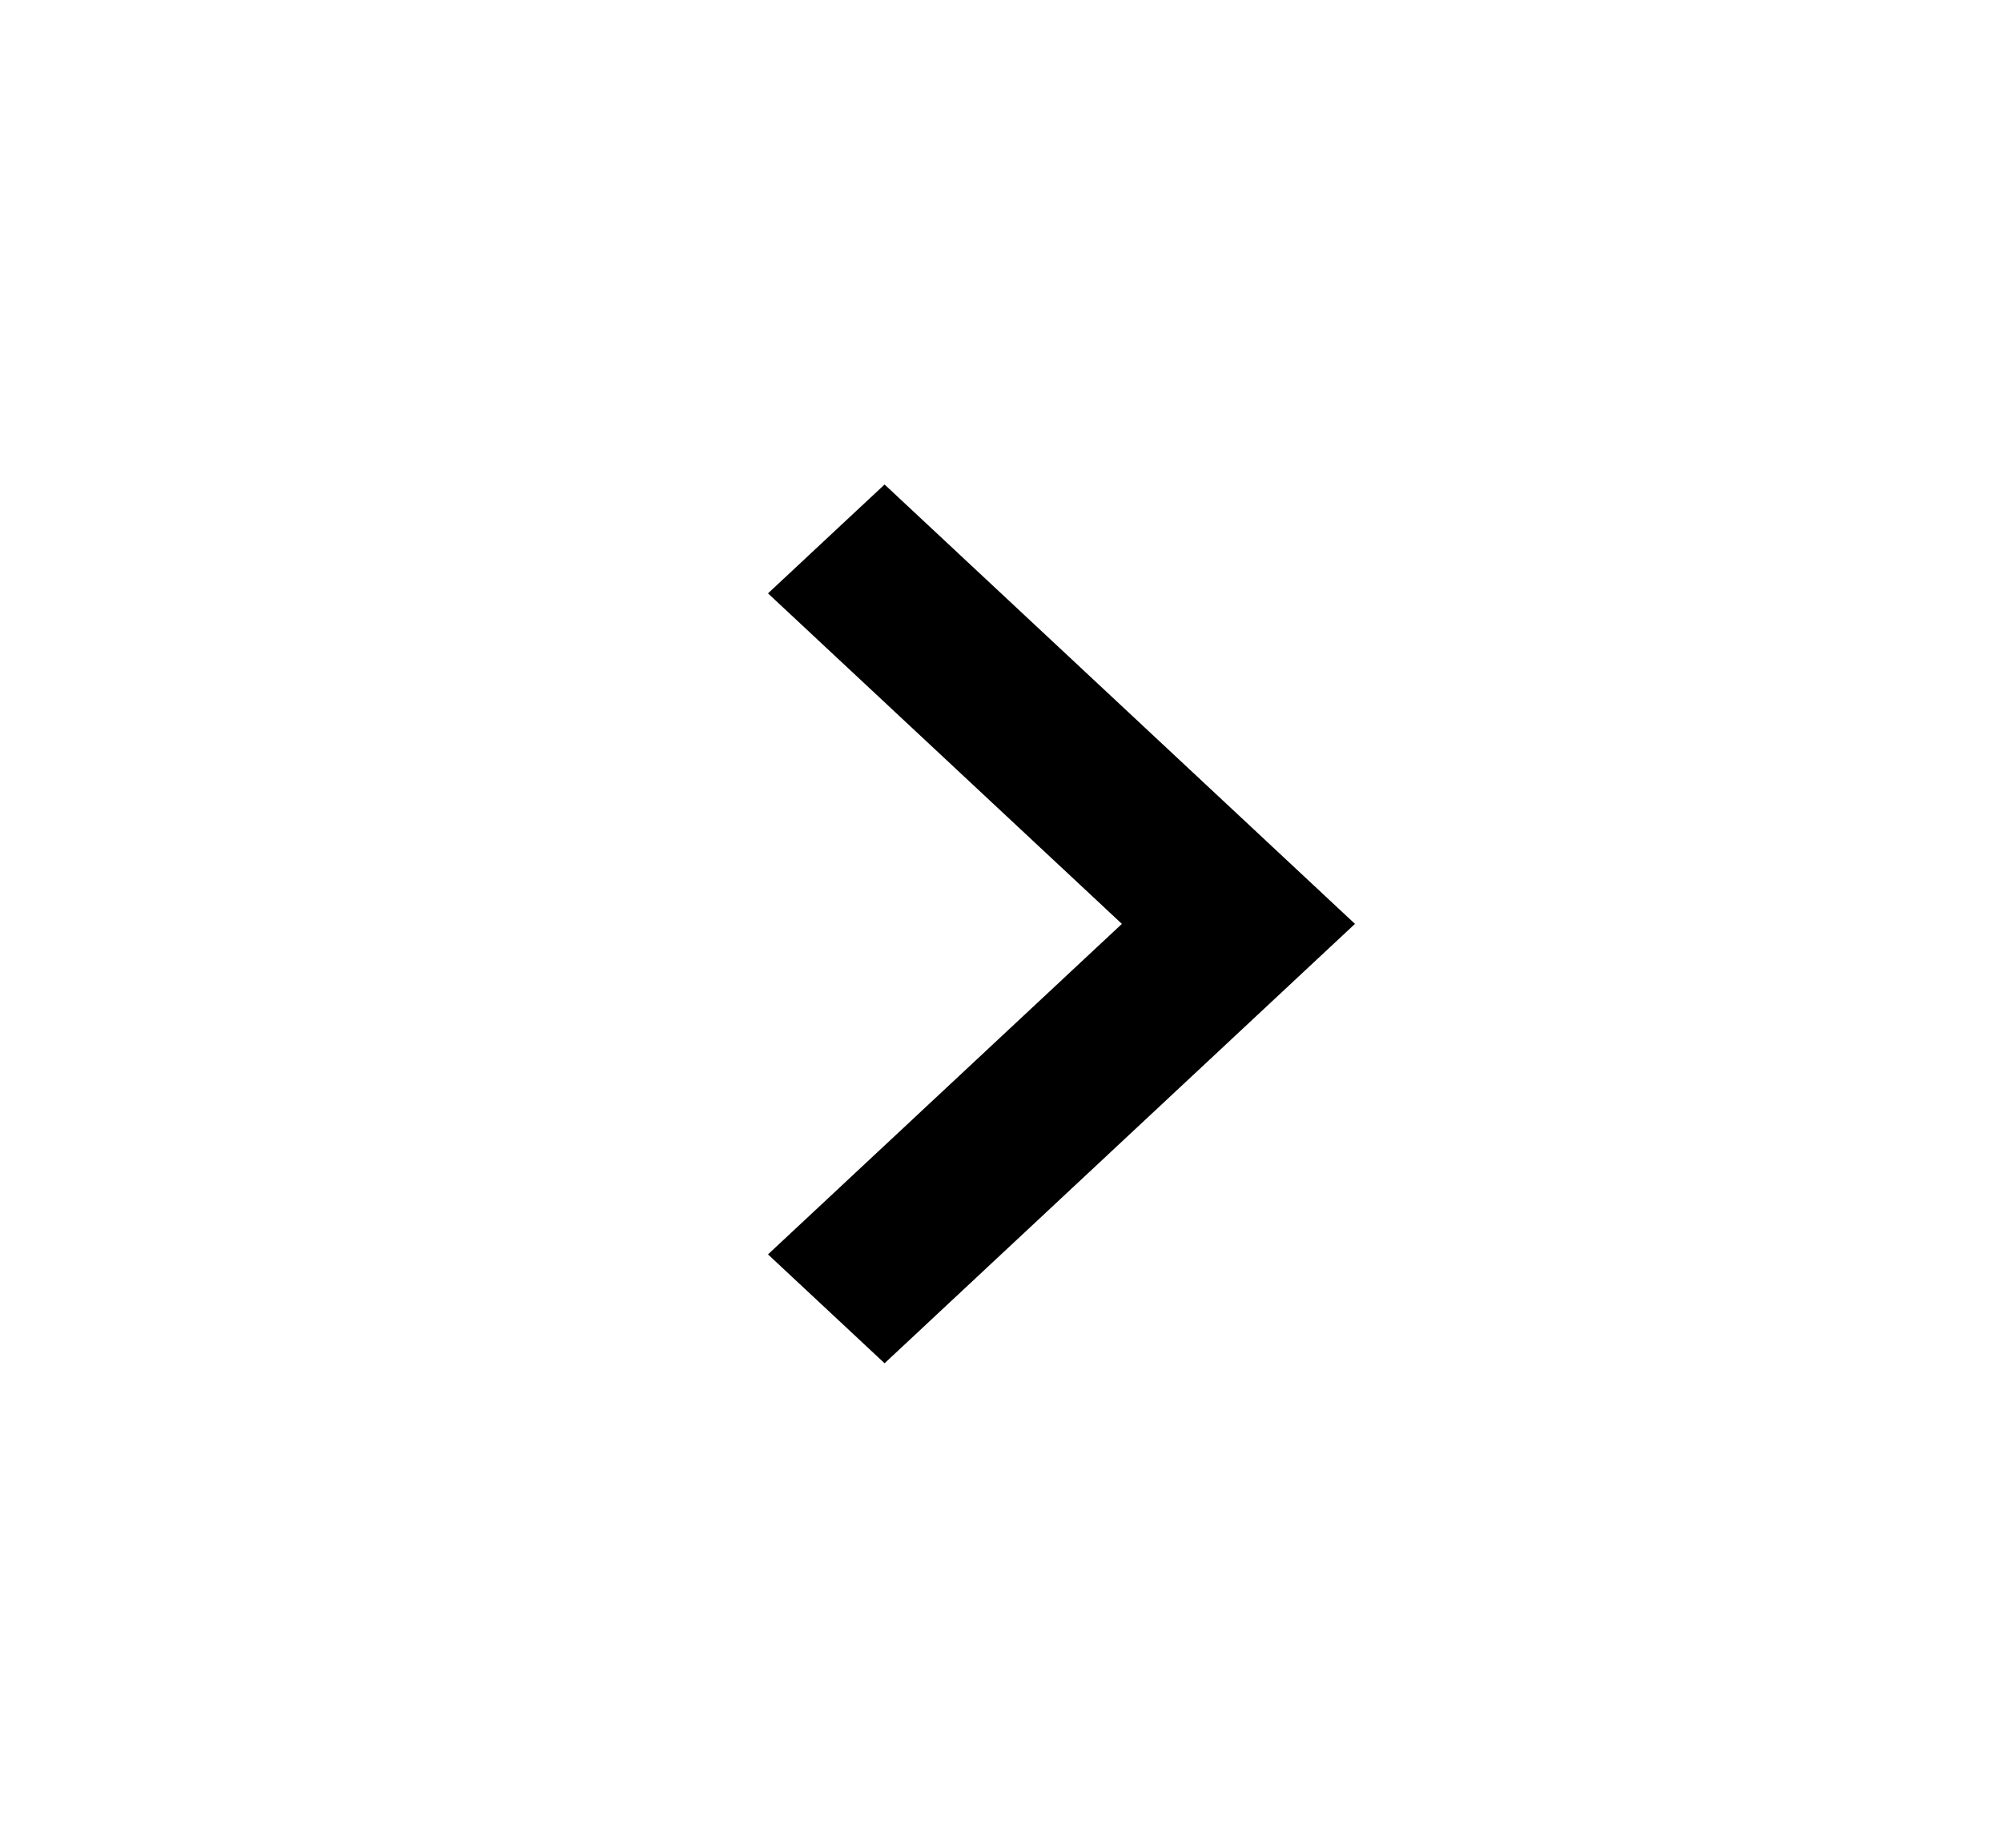 <svg width="26" height="24" viewBox="0 0 26 24" fill="none" xmlns="http://www.w3.org/2000/svg">
<path d="M11.488 17.707L17.597 12L11.488 6.293L9.974 7.707L14.57 12L9.974 16.293L11.488 17.707Z" fill="black"/>
</svg>
